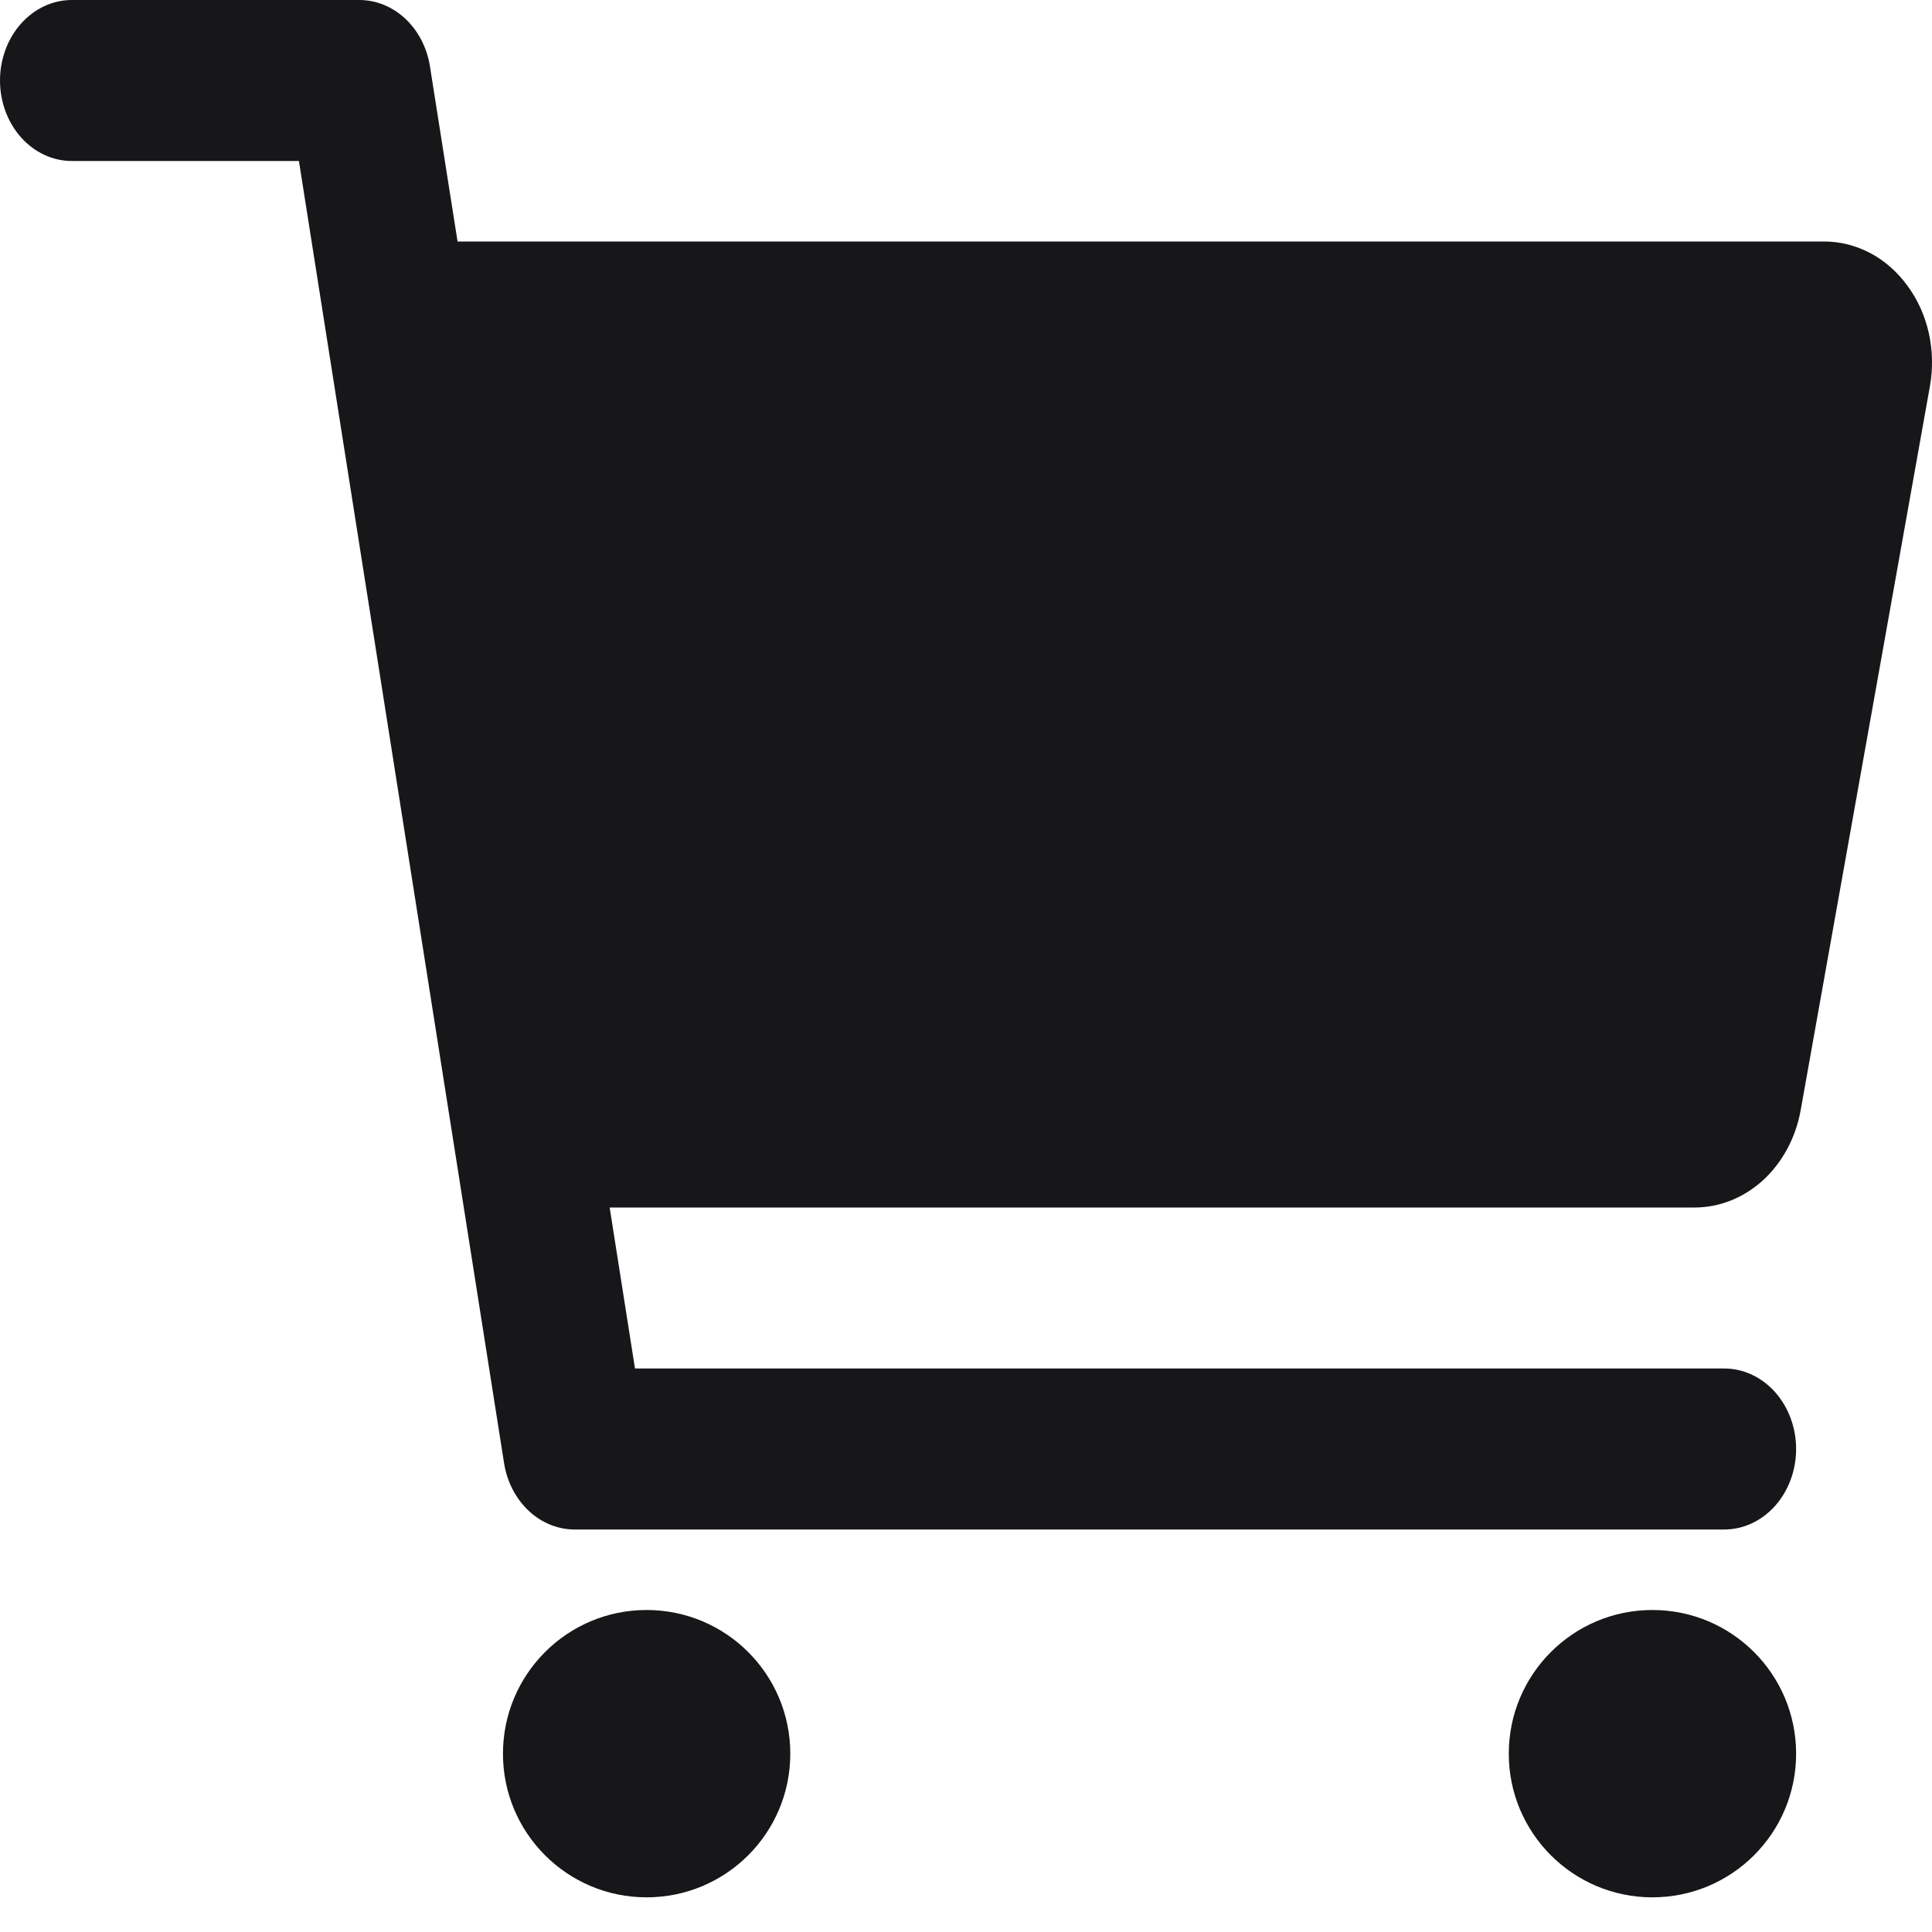 <svg width="18" height="18" viewBox="0 0 18 18" fill="none" xmlns="http://www.w3.org/2000/svg">
<path d="M6.024 17.677C6.764 17.677 7.363 17.078 7.363 16.339C7.363 15.599 6.764 15 6.024 15C5.285 15 4.686 15.599 4.686 16.339C4.686 17.078 5.285 17.677 6.024 17.677Z" fill="#171719"/>
<path d="M15.395 17.677C16.135 17.677 16.734 17.078 16.734 16.339C16.734 15.599 16.135 15 15.395 15C14.656 15 14.057 15.599 14.057 16.339C14.057 17.078 14.656 17.677 15.395 17.677Z" fill="#171719"/>
<path d="M17.771 2.662C17.677 2.533 17.559 2.429 17.425 2.358C17.29 2.287 17.144 2.25 16.995 2.25H4.263L4.006 0.62C3.979 0.446 3.898 0.289 3.777 0.175C3.657 0.062 3.504 -3.70507e-05 3.347 1.65845e-08H0.669C0.492 1.65845e-08 0.322 0.079 0.196 0.22C0.071 0.36 0 0.551 0 0.75C0 0.949 0.071 1.14 0.196 1.28C0.322 1.421 0.492 1.5 0.669 1.5H2.785L4.696 13.63C4.723 13.804 4.804 13.961 4.925 14.075C5.045 14.188 5.197 14.25 5.355 14.25H16.065C16.242 14.25 16.412 14.171 16.538 14.03C16.663 13.89 16.734 13.699 16.734 13.5C16.734 13.301 16.663 13.11 16.538 12.97C16.412 12.829 16.242 12.75 16.065 12.75H5.916L5.68 11.25H15.79C16.022 11.25 16.247 11.159 16.427 10.995C16.606 10.83 16.73 10.601 16.776 10.346L17.981 3.596C18.01 3.432 18.006 3.264 17.97 3.102C17.934 2.941 17.866 2.79 17.771 2.662Z" fill="#171719"/>
</svg>
